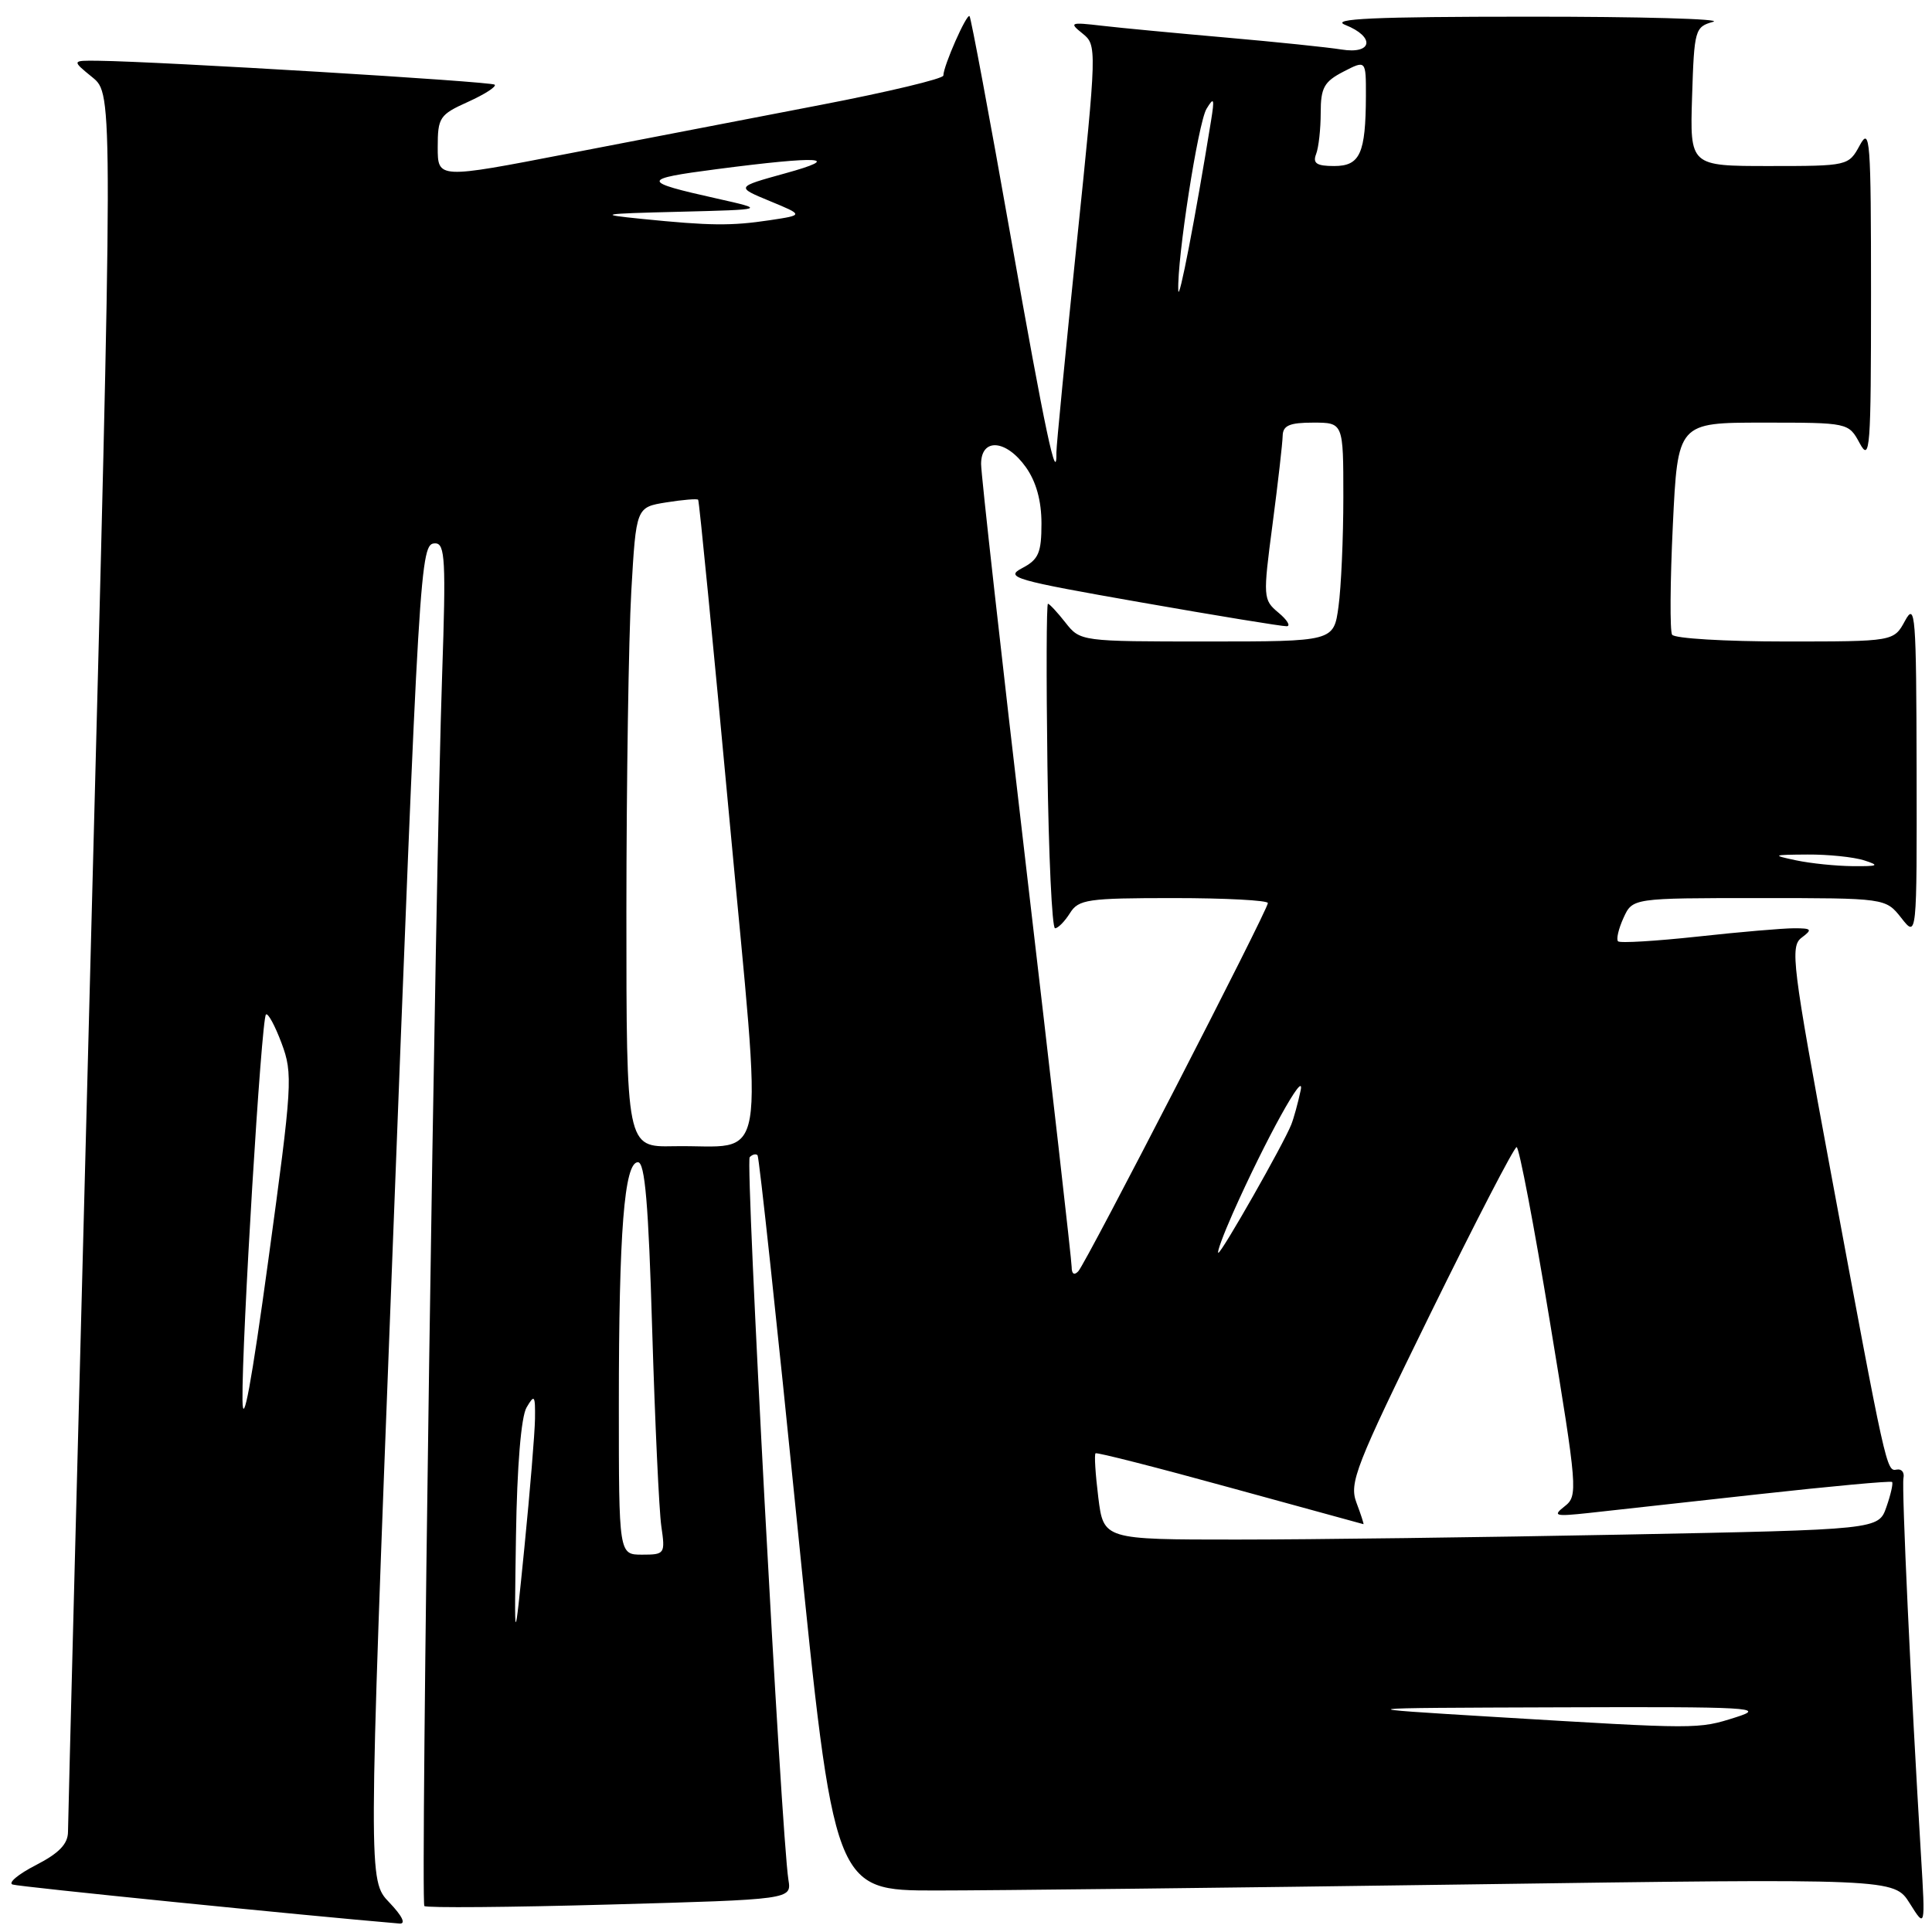 <?xml version="1.0" encoding="UTF-8" standalone="no"?>
<!DOCTYPE svg PUBLIC "-//W3C//DTD SVG 1.1//EN" "http://www.w3.org/Graphics/SVG/1.1/DTD/svg11.dtd" >
<svg xmlns="http://www.w3.org/2000/svg" xmlns:xlink="http://www.w3.org/1999/xlink" version="1.1" viewBox="0 0 256 256">
 <g >
 <path fill="currentColor"
d=" M 51.59 252.09 C 48.80 249.19 48.80 249.19 51.90 168.84 C 55.57 73.45 55.66 72.00 57.68 72.00 C 58.98 72.00 59.10 74.31 58.59 89.25 C 57.66 116.05 55.70 252.03 56.23 252.56 C 56.49 252.82 67.55 252.73 80.80 252.36 C 104.89 251.69 104.89 251.69 104.47 249.09 C 103.52 243.10 98.74 153.93 99.34 153.33 C 99.70 152.96 100.17 152.85 100.38 153.08 C 100.59 153.31 102.96 175.32 105.64 202.00 C 110.52 250.50 110.52 250.50 124.01 250.50 C 131.43 250.50 163.03 250.14 194.24 249.70 C 250.97 248.90 250.97 248.90 253.05 252.20 C 255.12 255.50 255.12 255.50 254.55 246.00 C 253.20 223.68 251.96 197.07 252.22 195.84 C 252.37 195.10 251.97 194.60 251.32 194.73 C 249.96 194.99 249.94 194.90 242.53 155.00 C 237.48 127.82 237.18 125.40 238.72 124.25 C 240.19 123.15 240.07 123.00 237.73 123.00 C 236.27 123.00 230.53 123.49 224.97 124.10 C 219.41 124.70 214.65 124.99 214.40 124.73 C 214.14 124.47 214.46 123.08 215.12 121.63 C 216.32 119.00 216.32 119.00 233.09 119.00 C 249.85 119.00 249.85 119.00 251.93 121.63 C 254.00 124.27 254.00 124.27 253.96 101.88 C 253.92 81.47 253.79 79.74 252.43 82.25 C 250.94 85.00 250.94 85.00 236.53 85.00 C 228.60 85.00 221.87 84.60 221.56 84.10 C 221.26 83.61 221.30 77.08 221.66 69.60 C 222.31 56.00 222.31 56.00 233.62 56.00 C 244.94 56.00 244.94 56.00 246.43 58.75 C 247.79 61.26 247.92 59.51 247.92 39.00 C 247.92 18.49 247.79 16.74 246.43 19.25 C 244.95 21.98 244.86 22.00 234.43 22.00 C 223.92 22.00 223.92 22.00 224.21 12.79 C 224.49 3.93 224.59 3.56 227.00 2.89 C 228.38 2.51 217.35 2.20 202.50 2.21 C 182.04 2.21 176.17 2.48 178.25 3.30 C 182.24 4.88 181.88 7.23 177.75 6.56 C 175.96 6.27 169.10 5.56 162.50 4.98 C 155.90 4.40 148.47 3.70 146.00 3.41 C 141.80 2.92 141.63 2.99 143.44 4.44 C 145.36 5.98 145.35 6.31 142.67 32.25 C 141.18 46.69 139.97 59.14 139.98 59.92 C 140.05 64.53 138.49 57.18 133.94 31.45 C 131.13 15.53 128.66 2.34 128.47 2.14 C 128.09 1.75 125.00 8.75 125.00 10.01 C 125.00 10.43 117.69 12.18 108.75 13.90 C 99.81 15.62 84.74 18.52 75.25 20.36 C 58.00 23.70 58.00 23.70 58.00 19.50 C 58.00 15.57 58.25 15.19 62.01 13.50 C 64.22 12.50 65.81 11.48 65.55 11.22 C 65.13 10.80 21.22 8.15 13.00 8.05 C 9.50 8.01 9.50 8.01 12.25 10.25 C 15.00 12.50 15.00 12.50 12.01 126.50 C 10.37 189.20 9.01 241.50 9.01 242.73 C 9.00 244.34 7.82 245.56 4.75 247.14 C 2.41 248.34 1.03 249.50 1.67 249.71 C 2.54 250.01 40.27 253.81 52.94 254.88 C 53.82 254.95 53.30 253.88 51.59 252.09 Z  M 198.00 227.50 C 178.50 226.32 178.50 226.32 206.50 226.23 C 232.04 226.14 234.10 226.26 230.00 227.55 C 224.98 229.14 225.12 229.14 198.00 227.50 Z  M 68.37 203.50 C 68.51 194.29 69.05 187.73 69.77 186.50 C 70.82 184.71 70.93 184.87 70.89 188.00 C 70.86 189.93 70.23 197.57 69.49 205.00 C 68.14 218.50 68.14 218.50 68.37 203.50 Z  M 82.00 186.15 C 82.00 163.20 82.72 154.00 84.53 154.00 C 85.46 154.00 85.93 159.56 86.42 176.25 C 86.79 188.49 87.33 200.19 87.63 202.25 C 88.16 205.89 88.09 206.00 85.09 206.00 C 82.00 206.00 82.00 206.00 82.00 186.15 Z  M 145.53 198.42 C 145.15 195.34 144.98 192.71 145.17 192.57 C 145.35 192.42 153.38 194.47 163.00 197.12 C 172.62 199.76 180.57 201.94 180.66 201.96 C 180.75 201.98 180.34 200.71 179.74 199.12 C 178.75 196.49 179.59 194.34 189.51 174.12 C 195.48 161.96 200.63 152.00 200.96 152.00 C 201.29 152.00 203.27 162.38 205.36 175.08 C 209.03 197.32 209.10 198.21 207.33 199.59 C 205.69 200.87 206.03 200.96 210.50 200.48 C 213.25 200.18 223.35 199.06 232.95 198.00 C 242.55 196.94 250.54 196.20 250.71 196.37 C 250.87 196.54 250.54 198.03 249.96 199.68 C 248.92 202.68 248.92 202.68 215.21 203.34 C 196.67 203.70 173.56 204.00 163.87 204.00 C 146.23 204.00 146.23 204.00 145.53 198.42 Z  M 32.13 185.50 C 32.04 177.63 34.63 135.03 35.24 134.43 C 35.50 134.17 36.43 135.88 37.31 138.23 C 38.83 142.30 38.74 143.67 35.55 167.00 C 33.33 183.26 32.18 189.48 32.13 185.50 Z  M 142.00 167.88 C 142.00 167.05 139.30 143.32 136.00 115.17 C 132.70 87.01 130.00 62.85 130.00 61.48 C 130.00 57.99 133.31 58.22 135.93 61.90 C 137.30 63.82 138.00 66.36 138.00 69.37 C 138.00 73.25 137.62 74.14 135.44 75.28 C 133.09 76.51 134.36 76.87 151.19 79.82 C 161.26 81.59 169.95 83.01 170.50 82.98 C 171.05 82.96 170.56 82.14 169.40 81.18 C 167.36 79.47 167.34 79.17 168.62 69.46 C 169.34 63.98 169.94 58.71 169.96 57.75 C 169.99 56.38 170.87 56.00 174.00 56.00 C 178.00 56.00 178.00 56.00 178.00 65.86 C 178.00 71.28 177.71 77.81 177.36 80.36 C 176.73 85.00 176.73 85.00 159.94 85.00 C 143.22 85.00 143.14 84.99 141.18 82.50 C 140.10 81.12 139.05 80.00 138.86 80.00 C 138.66 80.00 138.63 89.67 138.79 101.50 C 138.95 113.32 139.40 123.00 139.80 123.00 C 140.19 123.00 141.08 122.10 141.77 121.00 C 142.91 119.17 144.10 119.00 155.51 119.00 C 162.38 119.00 168.00 119.30 168.00 119.66 C 168.00 120.58 143.95 167.29 142.88 168.45 C 142.34 169.03 142.00 168.81 142.00 167.88 Z  M 163.36 160.75 C 167.69 151.01 173.01 141.39 172.34 144.50 C 171.99 146.15 171.43 148.18 171.10 149.01 C 170.08 151.59 161.88 166.00 161.44 166.00 C 161.21 166.00 162.08 163.64 163.36 160.75 Z  M 83.00 120.75 C 83.01 103.56 83.30 84.48 83.65 78.35 C 84.29 67.21 84.29 67.21 88.28 66.57 C 90.47 66.22 92.38 66.06 92.51 66.22 C 92.65 66.37 94.51 85.40 96.65 108.50 C 101.09 156.44 101.91 151.64 89.25 151.88 C 83.00 152.00 83.00 152.00 83.00 120.75 Z  M 238.00 114.00 C 234.73 113.31 234.83 113.26 239.50 113.23 C 242.25 113.21 245.62 113.56 247.00 114.00 C 249.12 114.68 248.90 114.80 245.50 114.77 C 243.30 114.75 239.93 114.41 238.00 114.00 Z  M 156.13 38.50 C 155.95 34.32 158.76 16.26 159.87 14.42 C 160.86 12.79 160.95 13.03 160.47 16.00 C 158.38 28.92 156.20 40.19 156.13 38.50 Z  M 85.00 29.00 C 79.07 28.40 79.51 28.32 90.00 28.06 C 101.50 27.77 101.50 27.77 95.00 26.31 C 84.87 24.05 84.87 23.73 95.00 22.41 C 108.74 20.62 111.86 20.82 104.00 22.98 C 97.50 24.78 97.50 24.78 102.00 26.64 C 106.50 28.50 106.50 28.50 102.00 29.18 C 96.86 29.95 94.12 29.92 85.00 29.00 Z  M 174.39 20.42 C 174.73 19.55 175.00 17.08 175.00 14.94 C 175.00 11.63 175.45 10.82 178.00 9.50 C 181.00 7.95 181.00 7.95 180.99 12.72 C 180.96 20.35 180.22 22.00 176.78 22.00 C 174.46 22.00 173.92 21.64 174.39 20.42 Z "/>
</g>
</svg>